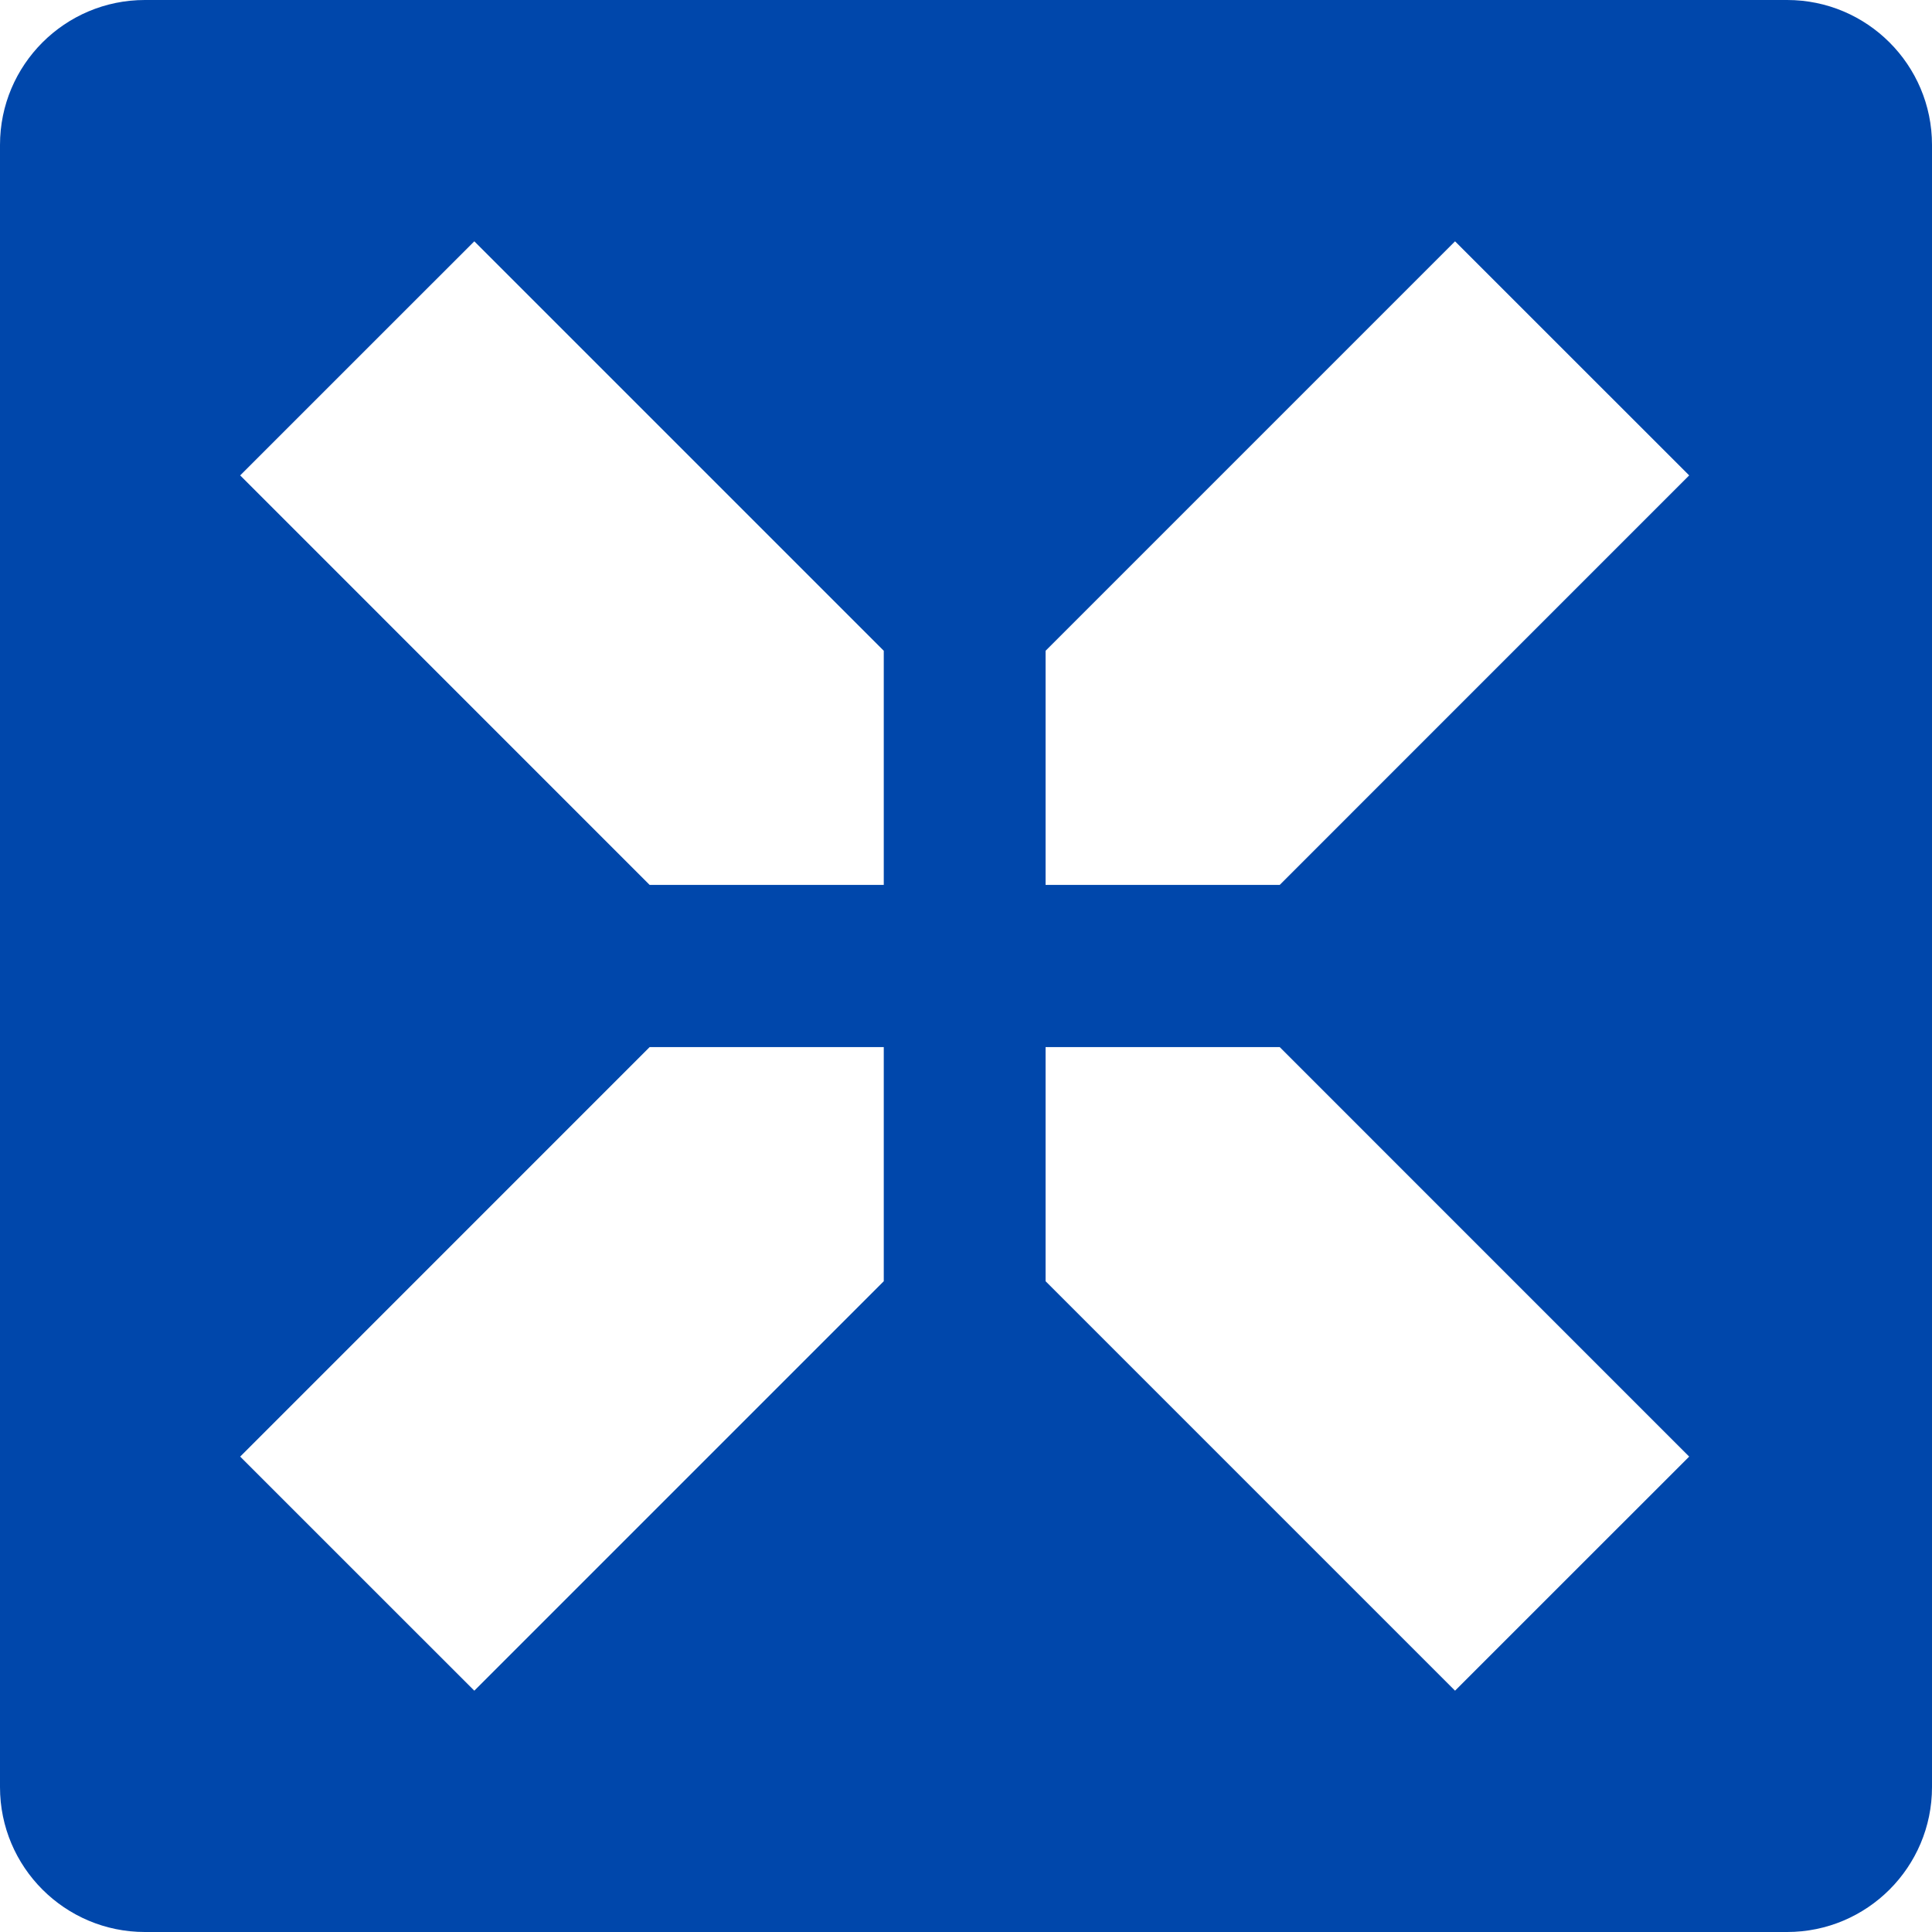 <?xml version="1.0" encoding="UTF-8" standalone="no"?><!DOCTYPE svg PUBLIC "-//W3C//DTD SVG 1.1//EN" "http://www.w3.org/Graphics/SVG/1.1/DTD/svg11.dtd"><svg width="32px" height="32px" version="1.1" xmlns="http://www.w3.org/2000/svg" xmlns:xlink="http://www.w3.org/1999/xlink" xml:space="preserve" xmlns:serif="http://www.serif.com/" style="fill-rule:evenodd;clip-rule:evenodd;stroke-linejoin:round;stroke-miterlimit:2;"><rect id="TheXPlace" x="0" y="0" width="32" height="32" style="fill:none;"/><clipPath id="_clip1"><rect x="0" y="0" width="32" height="32"/></clipPath><g clip-path="url(#_clip1)"><path id="container" d="M32,2.4l0,27.2c0,1.325 -1.075,2.4 -2.4,2.4l-27.2,0c-1.325,0 -2.4,-1.075 -2.4,-2.4l0,-27.2c0,-1.325 1.075,-2.4 2.4,-2.4l27.2,0c1.325,0 2.4,1.075 2.4,2.4Zm-24.144,1.597l-3.878,3.877l6.782,6.783l3.878,-0l-0,-3.878l-6.782,-6.782Zm20.122,3.877l-3.878,-3.877l-6.782,6.782l-0,3.878l3.878,-0l6.782,-6.783Zm-3.878,20.129l3.878,-3.877l-6.782,-6.783l-3.878,0l-0,3.878l6.782,6.782Zm-20.122,-3.877l3.878,3.877l6.782,-6.782l-0,-3.878l-3.878,0l-6.782,6.783Z" style="fill:#0047ab;"/><path id="icon" d="M28,7.874l-6.782,6.783l-3.878,-0l0,-3.878l6.782,-6.782l3.878,3.877Zm-3.878,20.129l-6.782,-6.782l0,-3.878l3.878,0l6.782,6.783l-3.878,3.877Zm-16.244,-24.006l6.782,6.782l-0,3.878l-3.878,-0l-6.782,-6.783l3.878,-3.877Zm-3.878,20.129l6.782,-6.783l3.878,0l-0,3.878l-6.782,6.782l-3.878,-3.877Z" style="fill:none;"/></g></svg>